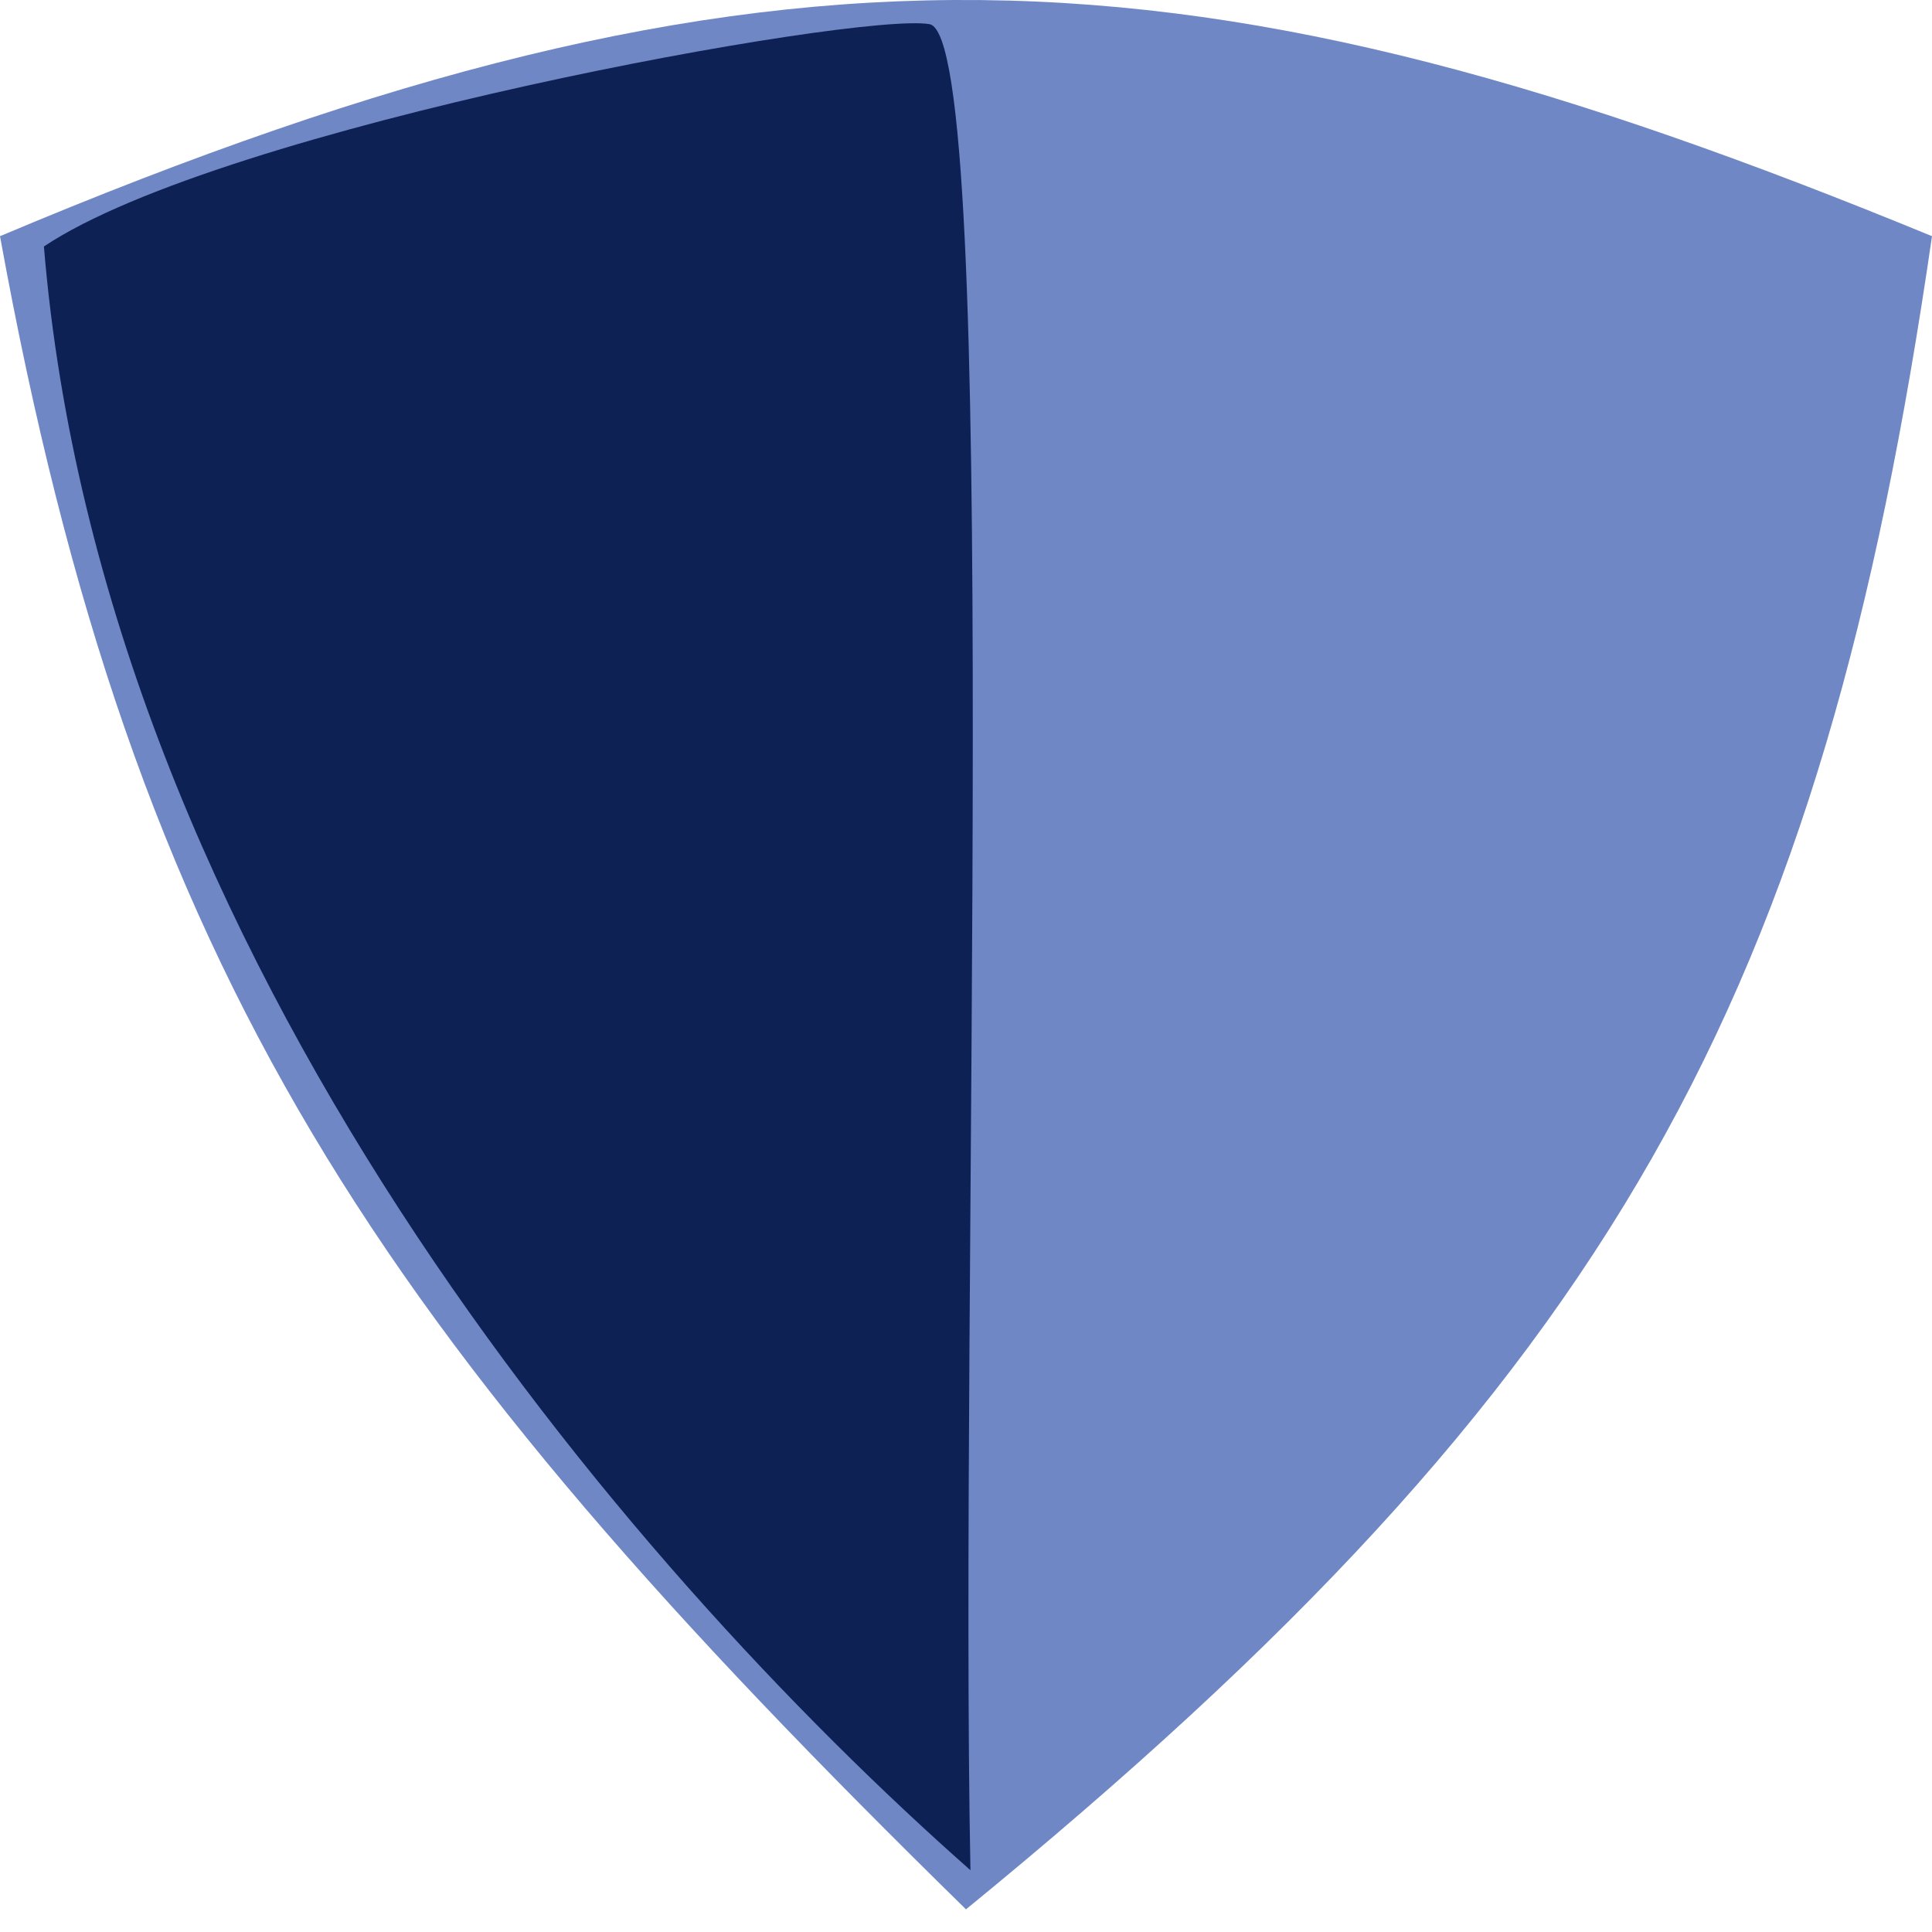 <svg width="40" height="40" viewBox="0 0 40 40" fill="none" xmlns="http://www.w3.org/2000/svg">
<path d="M20 39.531C7.789 27.568 2.786 20.205 0 4.89C16.057 -1.884 24.783 -1.372 40 4.89C37.717 20.631 33.484 28.505 20 39.531Z" fill="#6F87C5"/>
<path d="M20.092 38.721C12.941 32.41 2.119 19.768 0.909 5.103C4.631 2.616 17.755 0.246 19.244 0.5C20.734 0.754 19.862 26.998 20.092 38.721Z" fill="#0D2155"/>
</svg>
